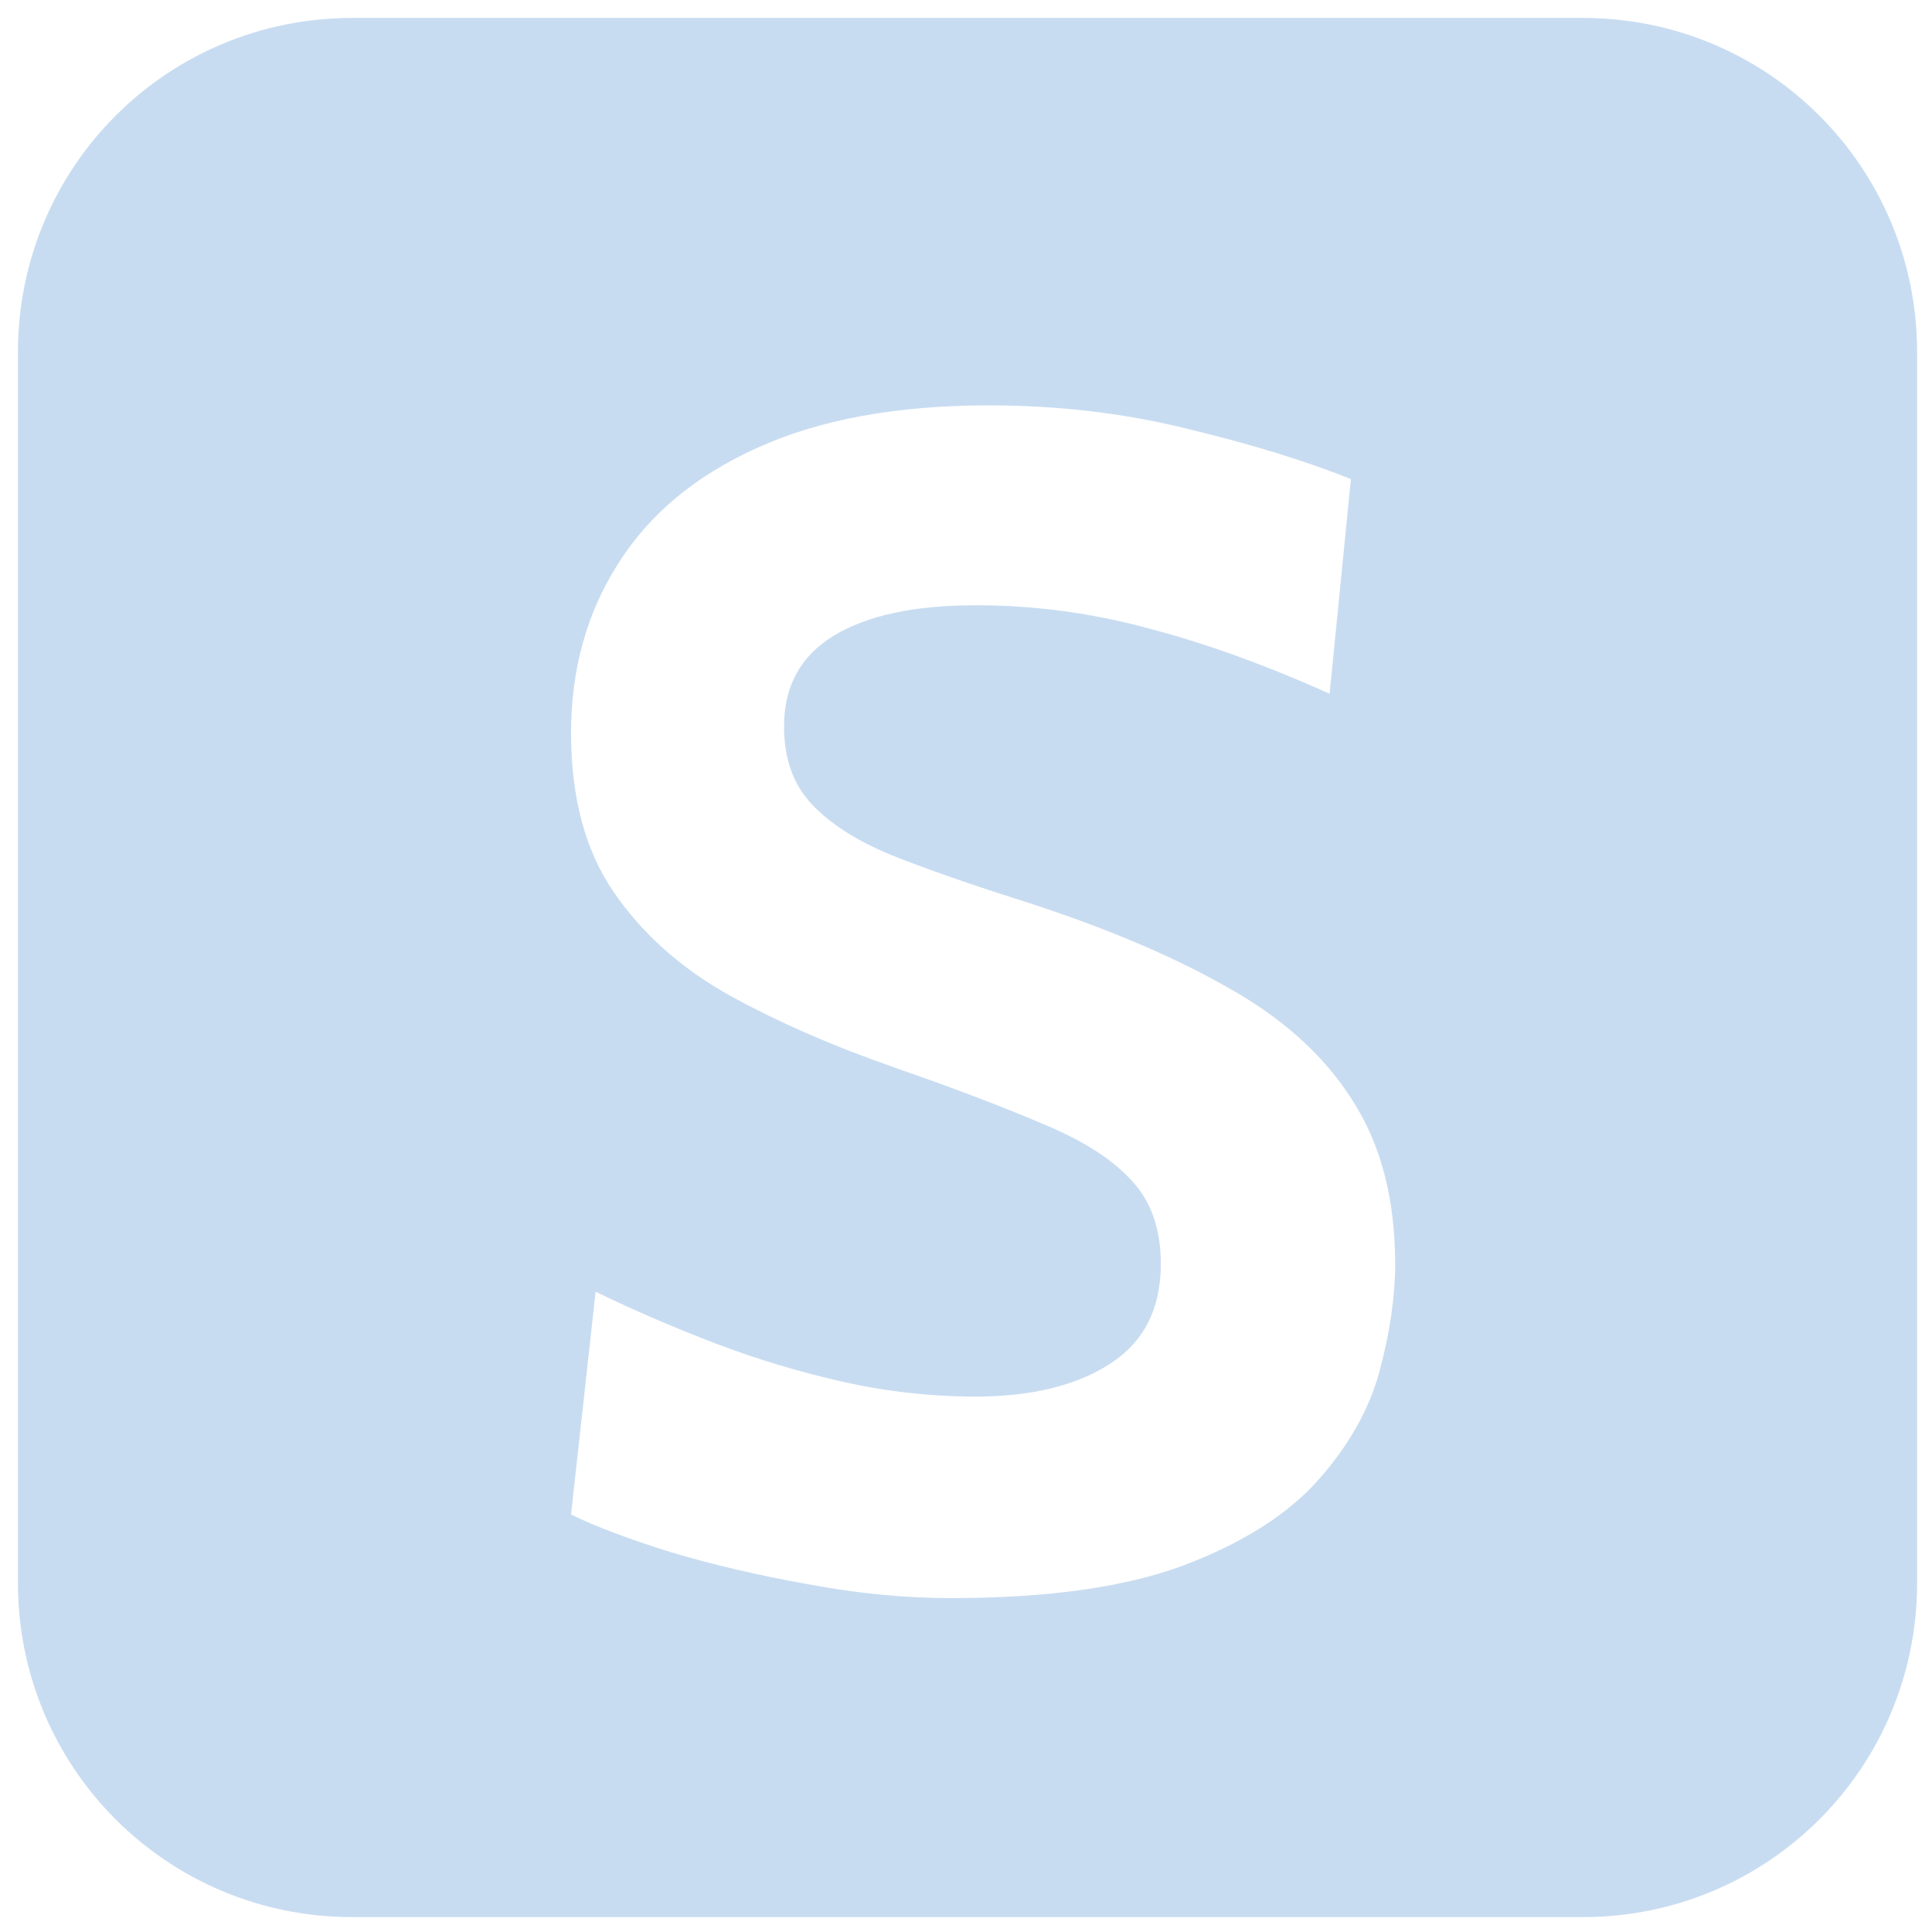 <?xml version="1.0" encoding="UTF-8" standalone="no"?>
<!-- Created with Inkscape (http://www.inkscape.org/) -->

<svg
   width="100mm"
   height="100mm"
   viewBox="0 0 100 100"
   version="1.1"
   id="svg5"
   inkscape:version="1.1.2 (0a00cf5339, 2022-02-04, custom)"
   sodipodi:docname="key_s_path.svg"
   xmlns:inkscape="http://www.inkscape.org/namespaces/inkscape"
   xmlns:sodipodi="http://sodipodi.sourceforge.net/DTD/sodipodi-0.dtd"
   xmlns="http://www.w3.org/2000/svg"
   xmlns:svg="http://www.w3.org/2000/svg">
  <sodipodi:namedview
     id="namedview7"
     pagecolor="#ffffff"
     bordercolor="#666666"
     borderopacity="1.0"
     inkscape:pageshadow="2"
     inkscape:pageopacity="0.0"
     inkscape:pagecheckerboard="0"
     inkscape:document-units="mm"
     showgrid="false"
     width="10mm"
     inkscape:zoom="2.2449496"
     inkscape:cx="228.2902"
     inkscape:cy="202.67716"
     inkscape:window-width="2560"
     inkscape:window-height="1365"
     inkscape:window-x="0"
     inkscape:window-y="0"
     inkscape:window-maximized="1"
     inkscape:current-layer="layer1" />
  <defs
     id="defs2">
    <rect
       x="3.501"
       y="3.501"
       width="370.95"
       height="370.95"
       id="rect7217" />
  </defs>
  <g
     inkscape:label="Layer 1"
     inkscape:groupmode="layer"
     id="layer1">
    <path
       id="rect846"
       style="fill:#9fc3e7;fill-opacity:0.577;stroke-width:0.491"
       d="M 68.811 3.502 C 32.629 3.502 3.502 32.629 3.502 68.811 L 3.502 309.143 C 3.502 345.324 32.629 374.451 68.811 374.451 L 309.143 374.451 C 345.324 374.451 374.451 345.324 374.451 309.143 L 374.451 68.811 C 374.451 32.629 345.324 3.502 309.143 3.502 L 68.811 3.502 z M 193.137 79.178 C 206.79 79.178 219.802 80.725 232.176 83.818 C 244.549 86.805 255.111 90.058 263.857 93.578 L 259.697 135.498 C 247.111 129.845 235.269 125.579 224.176 122.699 C 213.189 119.713 201.99 118.219 190.576 118.219 C 178.63 118.219 169.403 120.192 162.896 124.139 C 156.39 128.085 153.137 134.005 153.137 141.898 C 153.137 148.192 154.95 153.258 158.576 157.098 C 162.203 160.938 167.376 164.244 174.096 167.018 C 180.816 169.684 188.869 172.511 198.256 175.498 C 214.469 180.618 228.07 186.272 239.057 192.459 C 250.15 198.539 258.469 205.953 264.016 214.699 C 269.669 223.339 272.496 234.057 272.496 246.857 C 272.496 253.257 271.484 260.245 269.457 267.818 C 267.43 275.285 263.43 282.378 257.457 289.098 C 251.484 295.818 242.737 301.365 231.217 305.738 C 219.803 310.005 204.657 312.139 185.777 312.139 C 176.711 312.139 167.377 311.231 157.777 309.418 C 148.177 307.711 139.27 305.631 131.057 303.178 C 122.843 300.618 116.337 298.165 111.537 295.818 L 116.336 252.299 C 123.803 255.925 131.591 259.286 139.697 262.379 C 147.804 265.472 156.123 267.978 164.656 269.898 C 173.19 271.818 181.83 272.779 190.576 272.779 C 201.456 272.779 210.203 270.646 216.816 266.379 C 223.43 262.112 226.736 255.604 226.736 246.857 C 226.736 240.137 224.87 234.753 221.137 230.699 C 217.403 226.539 211.696 222.858 204.016 219.658 C 196.336 216.352 186.523 212.619 174.576 208.459 C 162.63 204.299 151.909 199.606 142.416 194.379 C 132.923 189.046 125.404 182.325 119.857 174.219 C 114.311 166.112 111.537 155.764 111.537 143.178 C 111.537 130.804 114.576 119.819 120.656 110.219 C 126.736 100.512 135.804 92.938 147.857 87.498 C 160.017 81.951 175.11 79.178 193.137 79.178 z "
       transform="scale(0.265)" />
  </g>
</svg>

